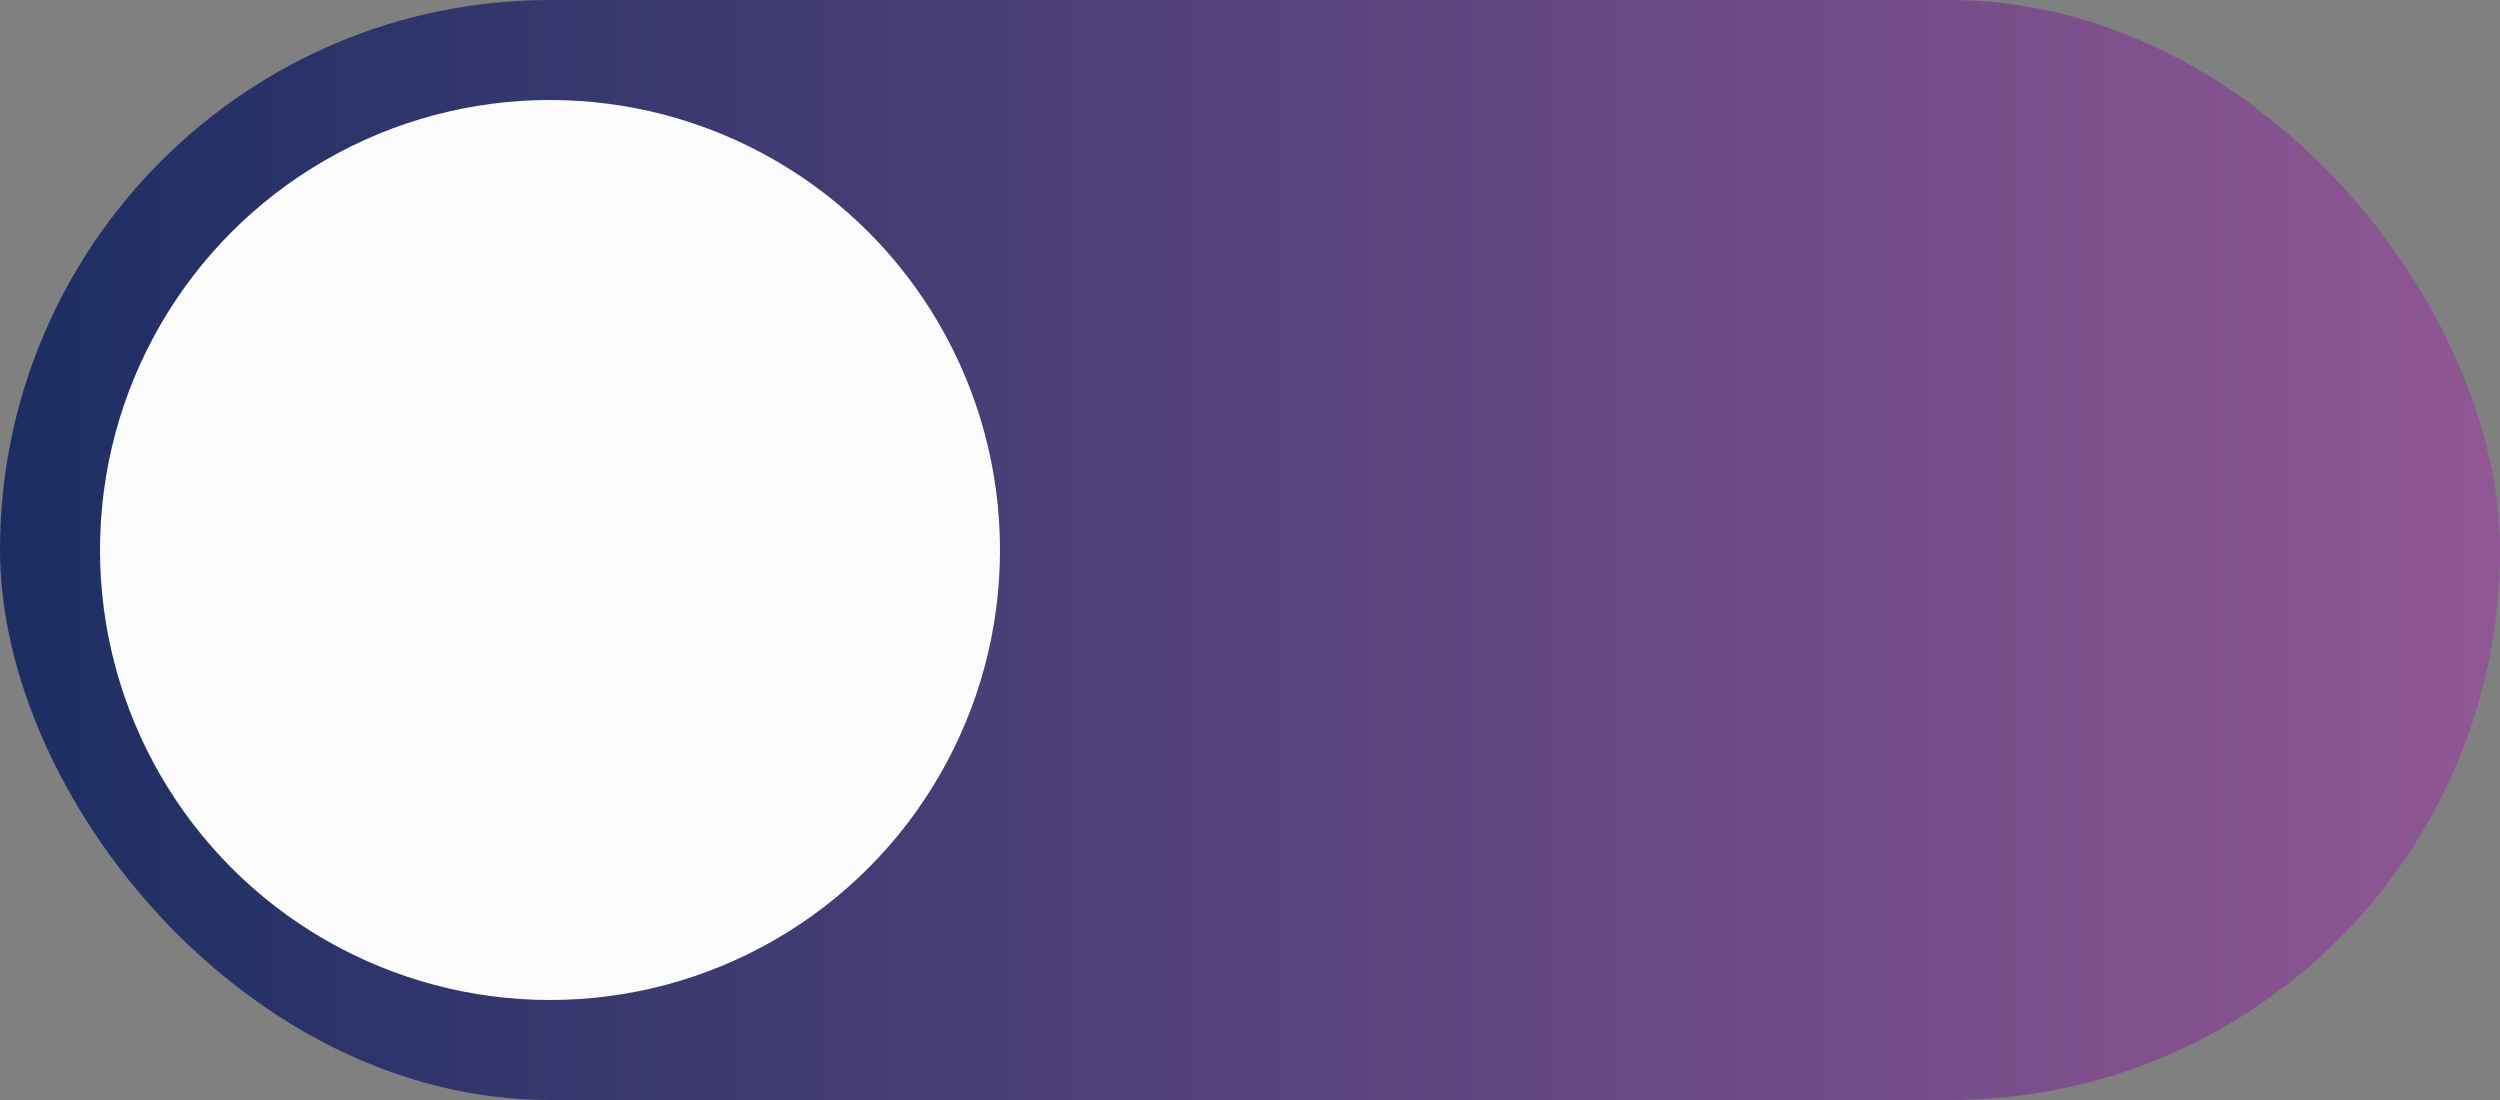 <svg width="50" height="22" viewBox="0 0 50 22" fill="none" xmlns="http://www.w3.org/2000/svg">
<rect x="0" y="0" width="50" height="22" fill="#808080" stroke="none"/>
<rect width="50" height="22" rx="11" fill="url(#paint0_linear_4_39)"/>
<circle cx="11" cy="11" r="9" fill="#FBFBFB"/>
<defs>
<linearGradient id="paint0_linear_4_39" x1="2.69946e-07" y1="10.915" x2="50" y2="10.915" gradientUnits="userSpaceOnUse">
<stop stop-color="#1C2E63"/>
<stop offset="1" stop-color="#905794"/>
</linearGradient>
</defs>
</svg>
